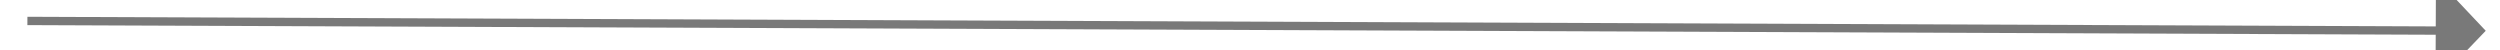 ﻿<?xml version="1.0" encoding="utf-8"?>
<svg version="1.1" xmlns:xlink="http://www.w3.org/1999/xlink" width="300px" height="6px" preserveAspectRatio="xMinYMid meet" viewBox="4988 2977  300 4" xmlns="http://www.w3.org/2000/svg">
  <path d="M 5280 2985.8  L 5286 2979.5  L 5280 2973.2  L 5280 2985.8  Z " fill-rule="nonzero" fill="#797979" stroke="none" transform="matrix(1 0.004 -0.004 1 12.206 -20.951 )" />
  <path d="M 4991 2979.5  L 5281 2979.5  " stroke-width="1" stroke="#797979" fill="none" transform="matrix(1 0.004 -0.004 1 12.206 -20.951 )" />
</svg>